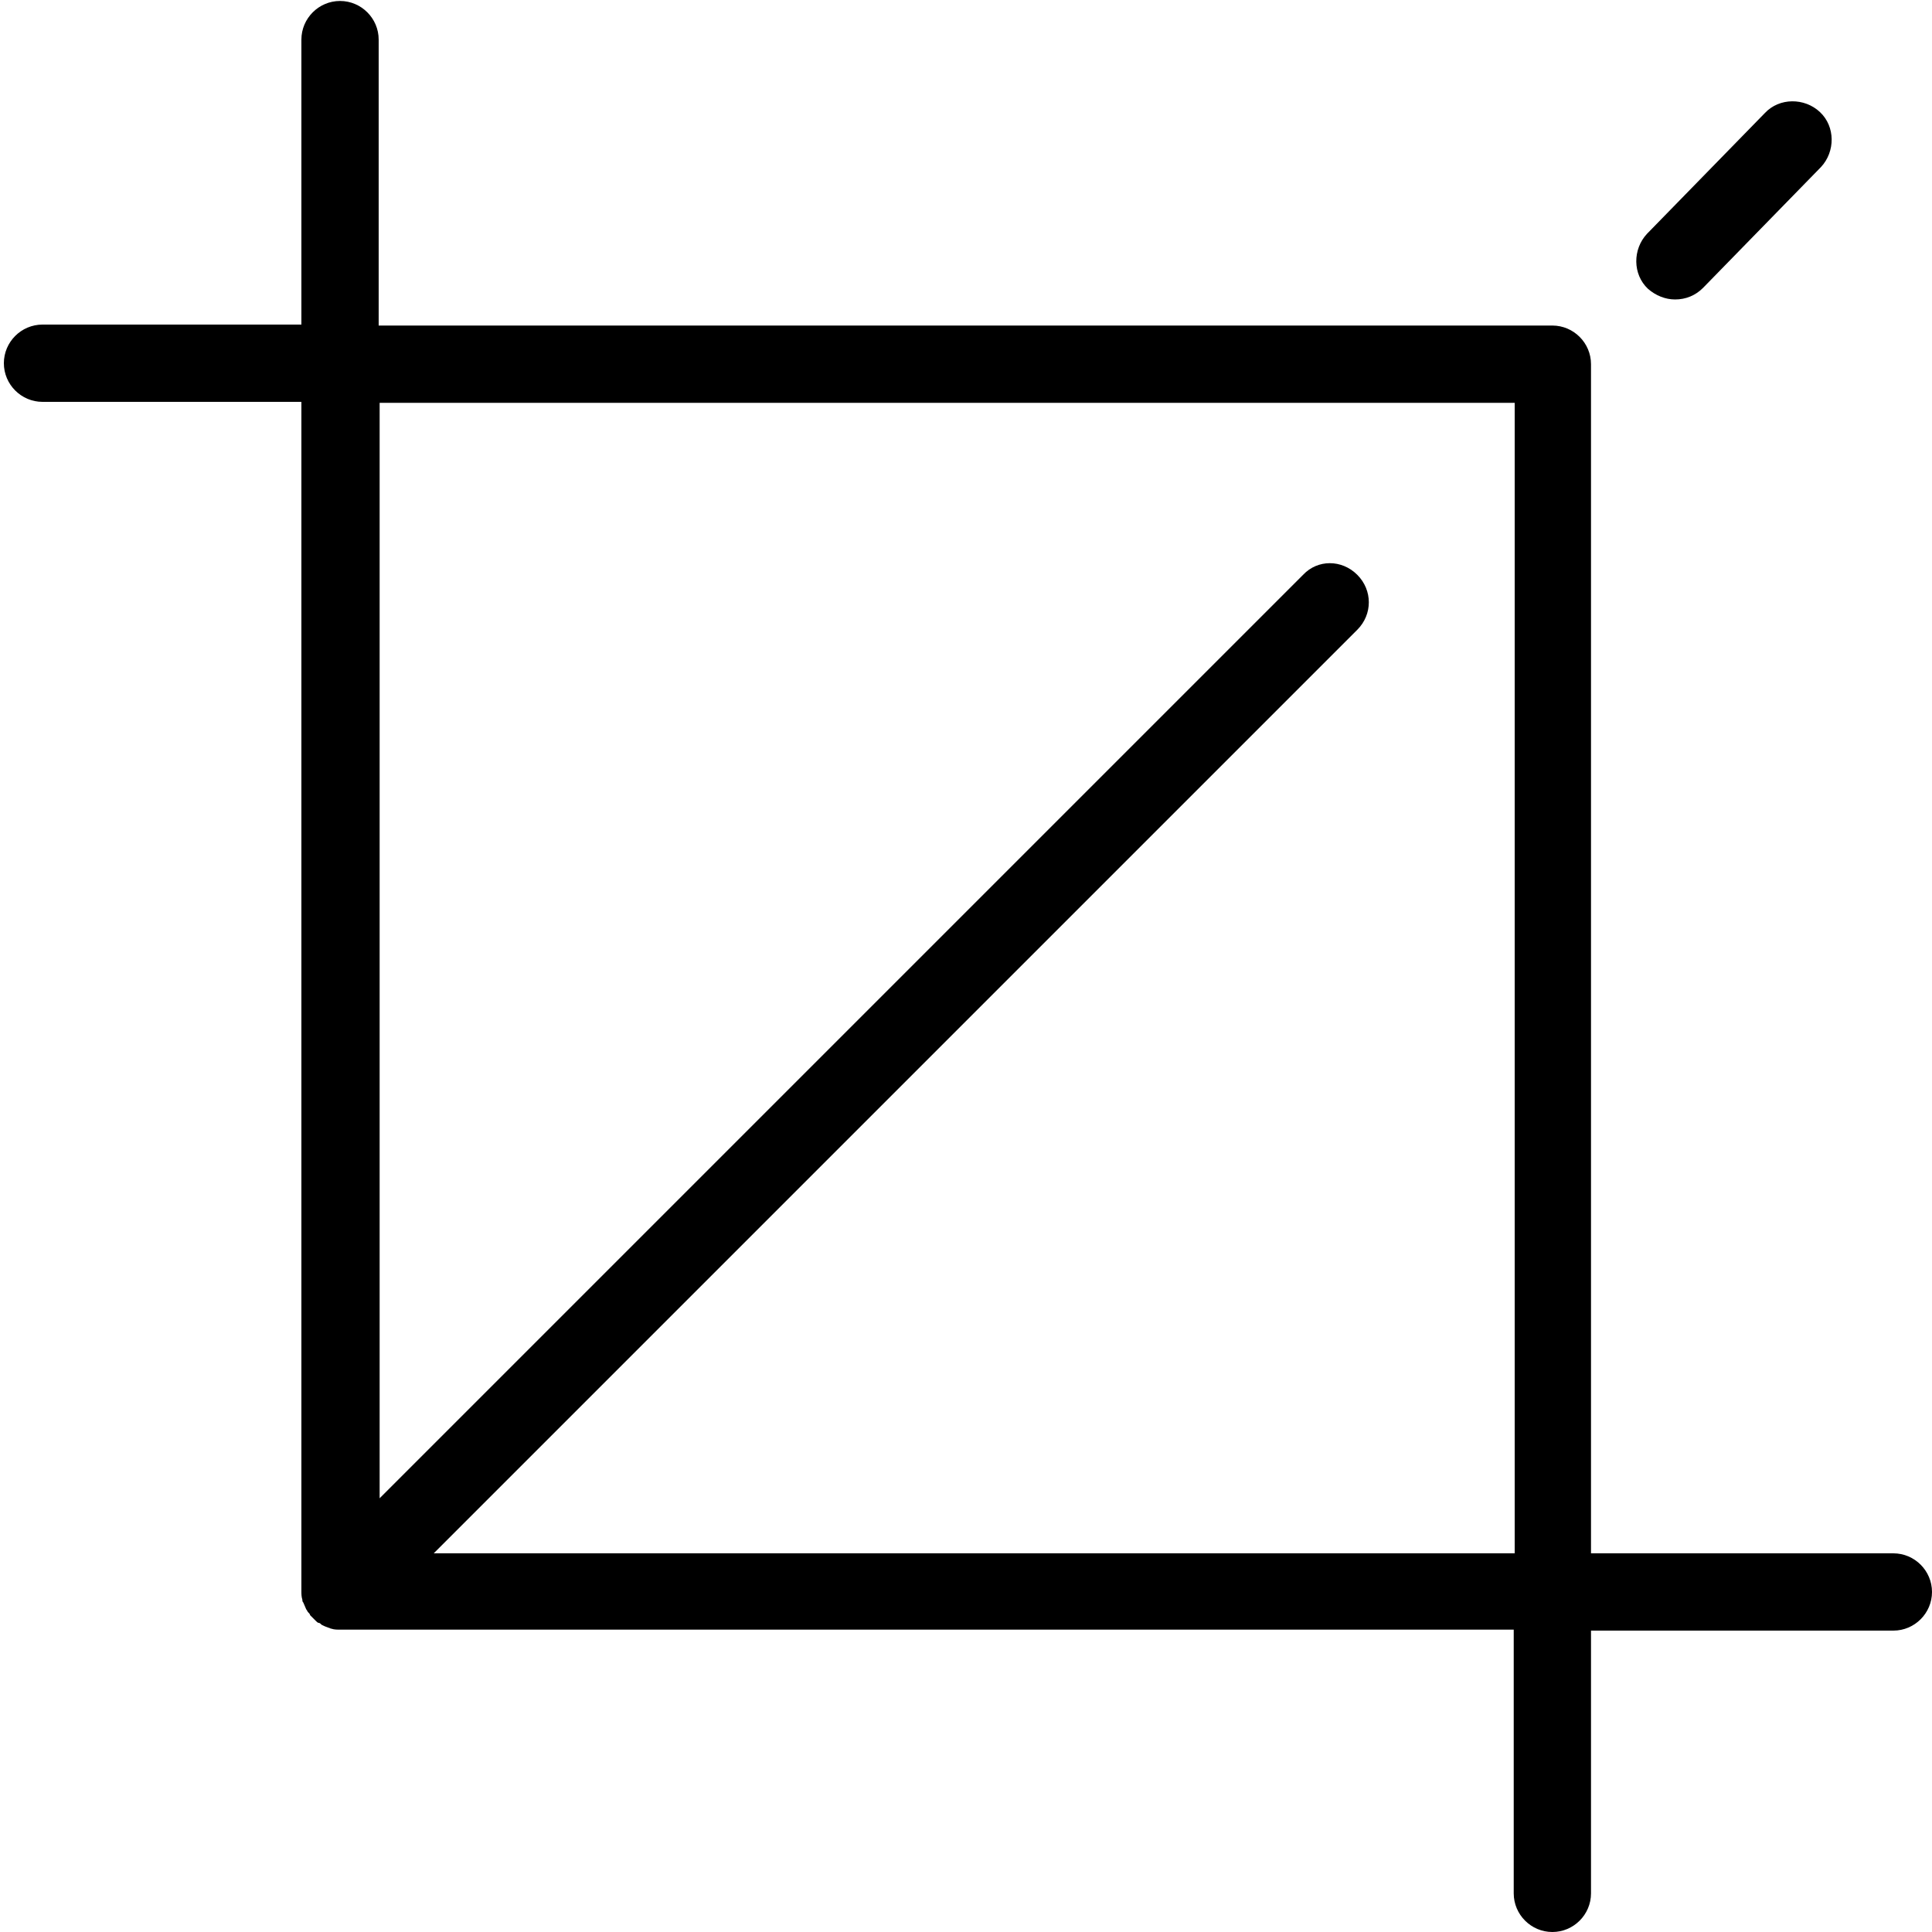 <?xml version="1.0" encoding="utf-8"?>
<!-- Generator: Adobe Illustrator 21.0.0, SVG Export Plug-In . SVG Version: 6.00 Build 0)  -->
<svg version="1.1" id="Layer_2" xmlns="http://www.w3.org/2000/svg" xmlns:xlink="http://www.w3.org/1999/xlink" x="0px" y="0px"
	 width="200px" height="200px" viewBox="0 0 200 200" style="enable-background:new 0 0 200 200;" xml:space="preserve">
<g>
	<path d="M196,160.8h-31.3V37.7c0-2.2-1.8-4-4-4H39.2V4.1c0-2.2-1.8-4-4-4c-2.2,0-4,1.8-4,4v29.5H4.4c-2.2,0-4,1.8-4,4
		c0,2.2,1.8,4,4,4h26.8v123.1c0,0.3,0,0.6,0.1,0.9c0,0.1,0,0.2,0.1,0.3c0.1,0.2,0.2,0.5,0.3,0.7c0.1,0.1,0.1,0.2,0.2,0.3
		s0.2,0.2,0.2,0.3c0.1,0.1,0.2,0.2,0.3,0.3s0.2,0.2,0.3,0.3c0.1,0.1,0.2,0.2,0.3,0.2s0.2,0.1,0.3,0.2c0.2,0.1,0.4,0.2,0.7,0.3
		c0.1,0,0.2,0.1,0.3,0.1c0.3,0.1,0.6,0.1,0.9,0.1h121.5V196c0,2.2,1.8,4,4,4c2.2,0,4-1.8,4-4v-27.2H196c2.2,0,4-1.8,4-4
		C200,162.6,198.2,160.8,196,160.8z M156.7,160.8H44.9l95.6-95.6c1.6-1.6,1.6-4.1,0-5.7s-4.1-1.6-5.6,0l-95.6,95.6V41.7h117.5V160.8
		z"/>
</g>
<g>
	<path d="M173.4,31c-1,0-2-0.4-2.8-1.1c-1.6-1.5-1.6-4.1-0.1-5.7l12.2-12.5c1.5-1.6,4.1-1.6,5.7-0.1c1.6,1.5,1.6,4.1,0.1,5.7
		l-12.2,12.5C175.5,30.6,174.5,31,173.4,31z"/>
</g>
</svg>
